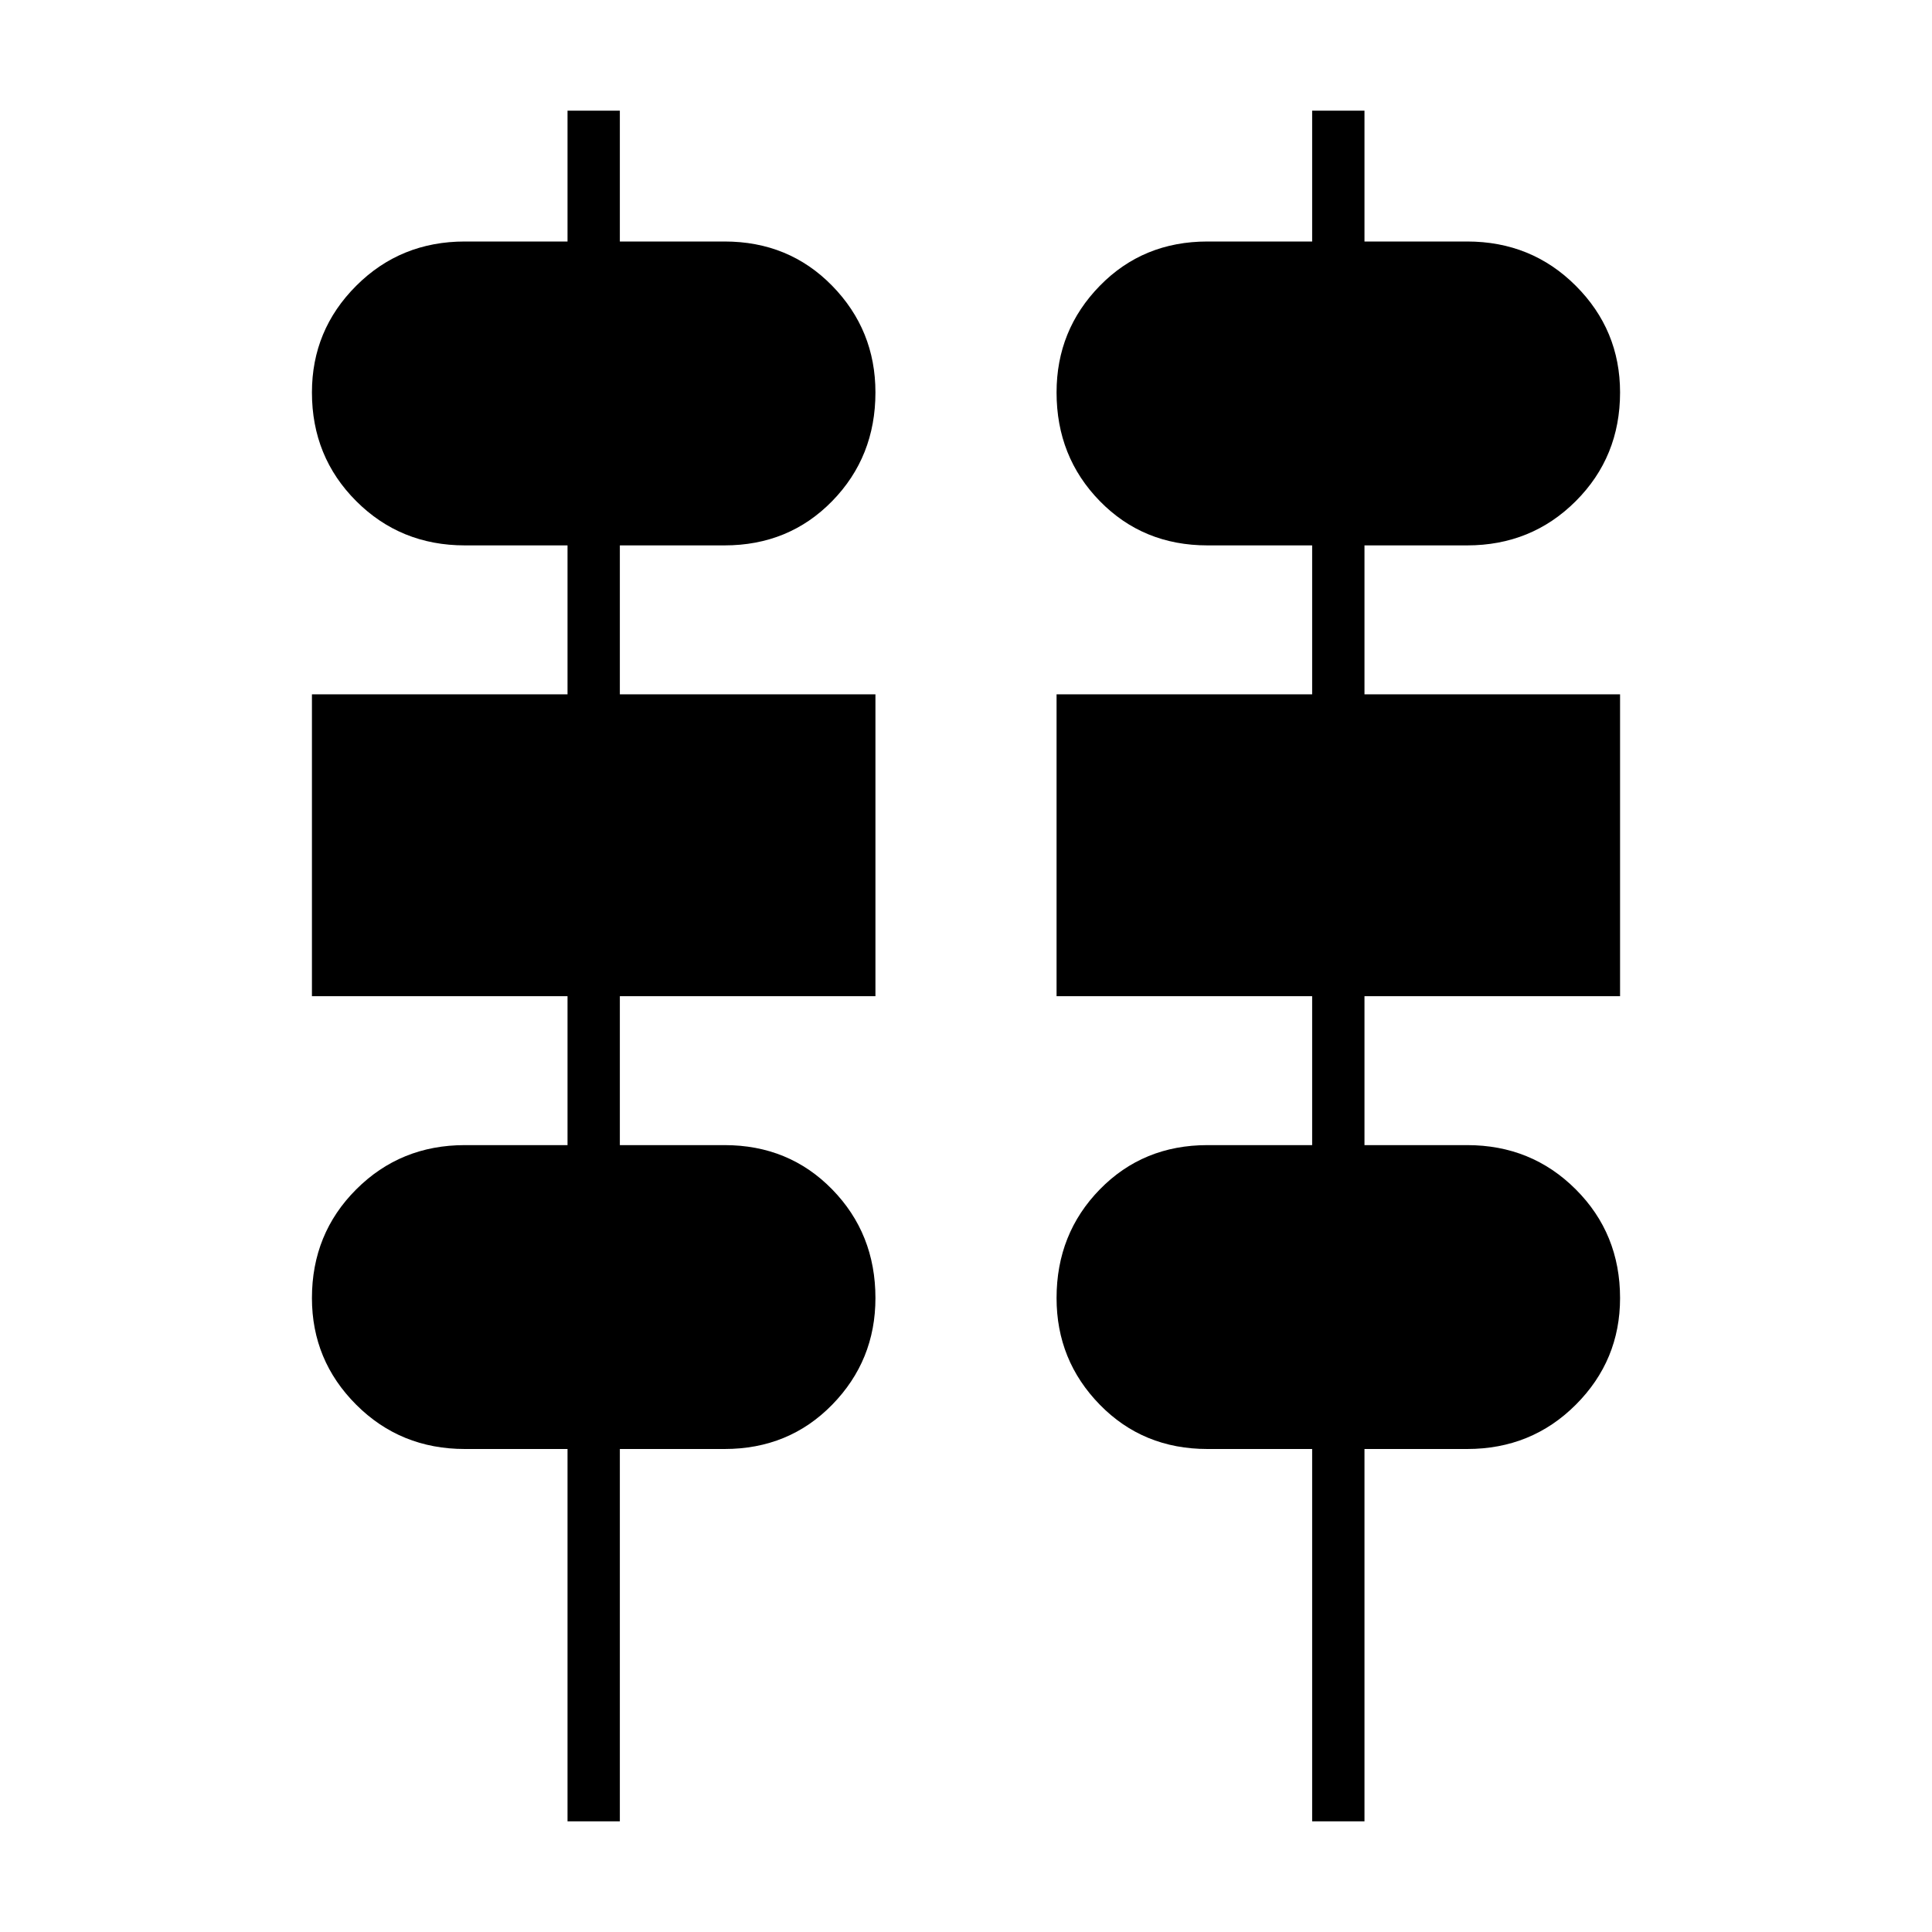 <svg xmlns="http://www.w3.org/2000/svg" height="48" width="48"><path d="M14.1 45.25V36h-2.55q-1.6 0-2.7-1.1t-1.1-2.65q0-1.6 1.1-2.7t2.7-1.1h2.55v-3.7H7.75v-7.5h6.35v-3.7h-2.55q-1.6 0-2.7-1.1t-1.1-2.7q0-1.55 1.1-2.65Q9.95 6 11.55 6h2.55V2.75h1.3V6H18q1.6 0 2.675 1.1 1.075 1.1 1.075 2.65 0 1.6-1.075 2.7T18 13.55h-2.6v3.7h6.35v7.5H15.4v3.7H18q1.6 0 2.675 1.1 1.075 1.1 1.075 2.7 0 1.55-1.075 2.65Q19.6 36 18 36h-2.6v9.25Zm18.5 0V36H30q-1.6 0-2.675-1.1-1.075-1.1-1.075-2.65 0-1.6 1.075-2.7T30 28.45h2.6v-3.7h-6.35v-7.5h6.35v-3.7H30q-1.6 0-2.675-1.1-1.075-1.1-1.075-2.7 0-1.55 1.075-2.65Q28.4 6 30 6h2.6V2.75h1.3V6h2.55q1.6 0 2.7 1.1t1.1 2.65q0 1.6-1.1 2.7t-2.7 1.1H33.9v3.7h6.35v7.5H33.9v3.7h2.55q1.6 0 2.7 1.1t1.1 2.7q0 1.55-1.1 2.65-1.1 1.1-2.7 1.1H33.9v9.25Z"/></svg>